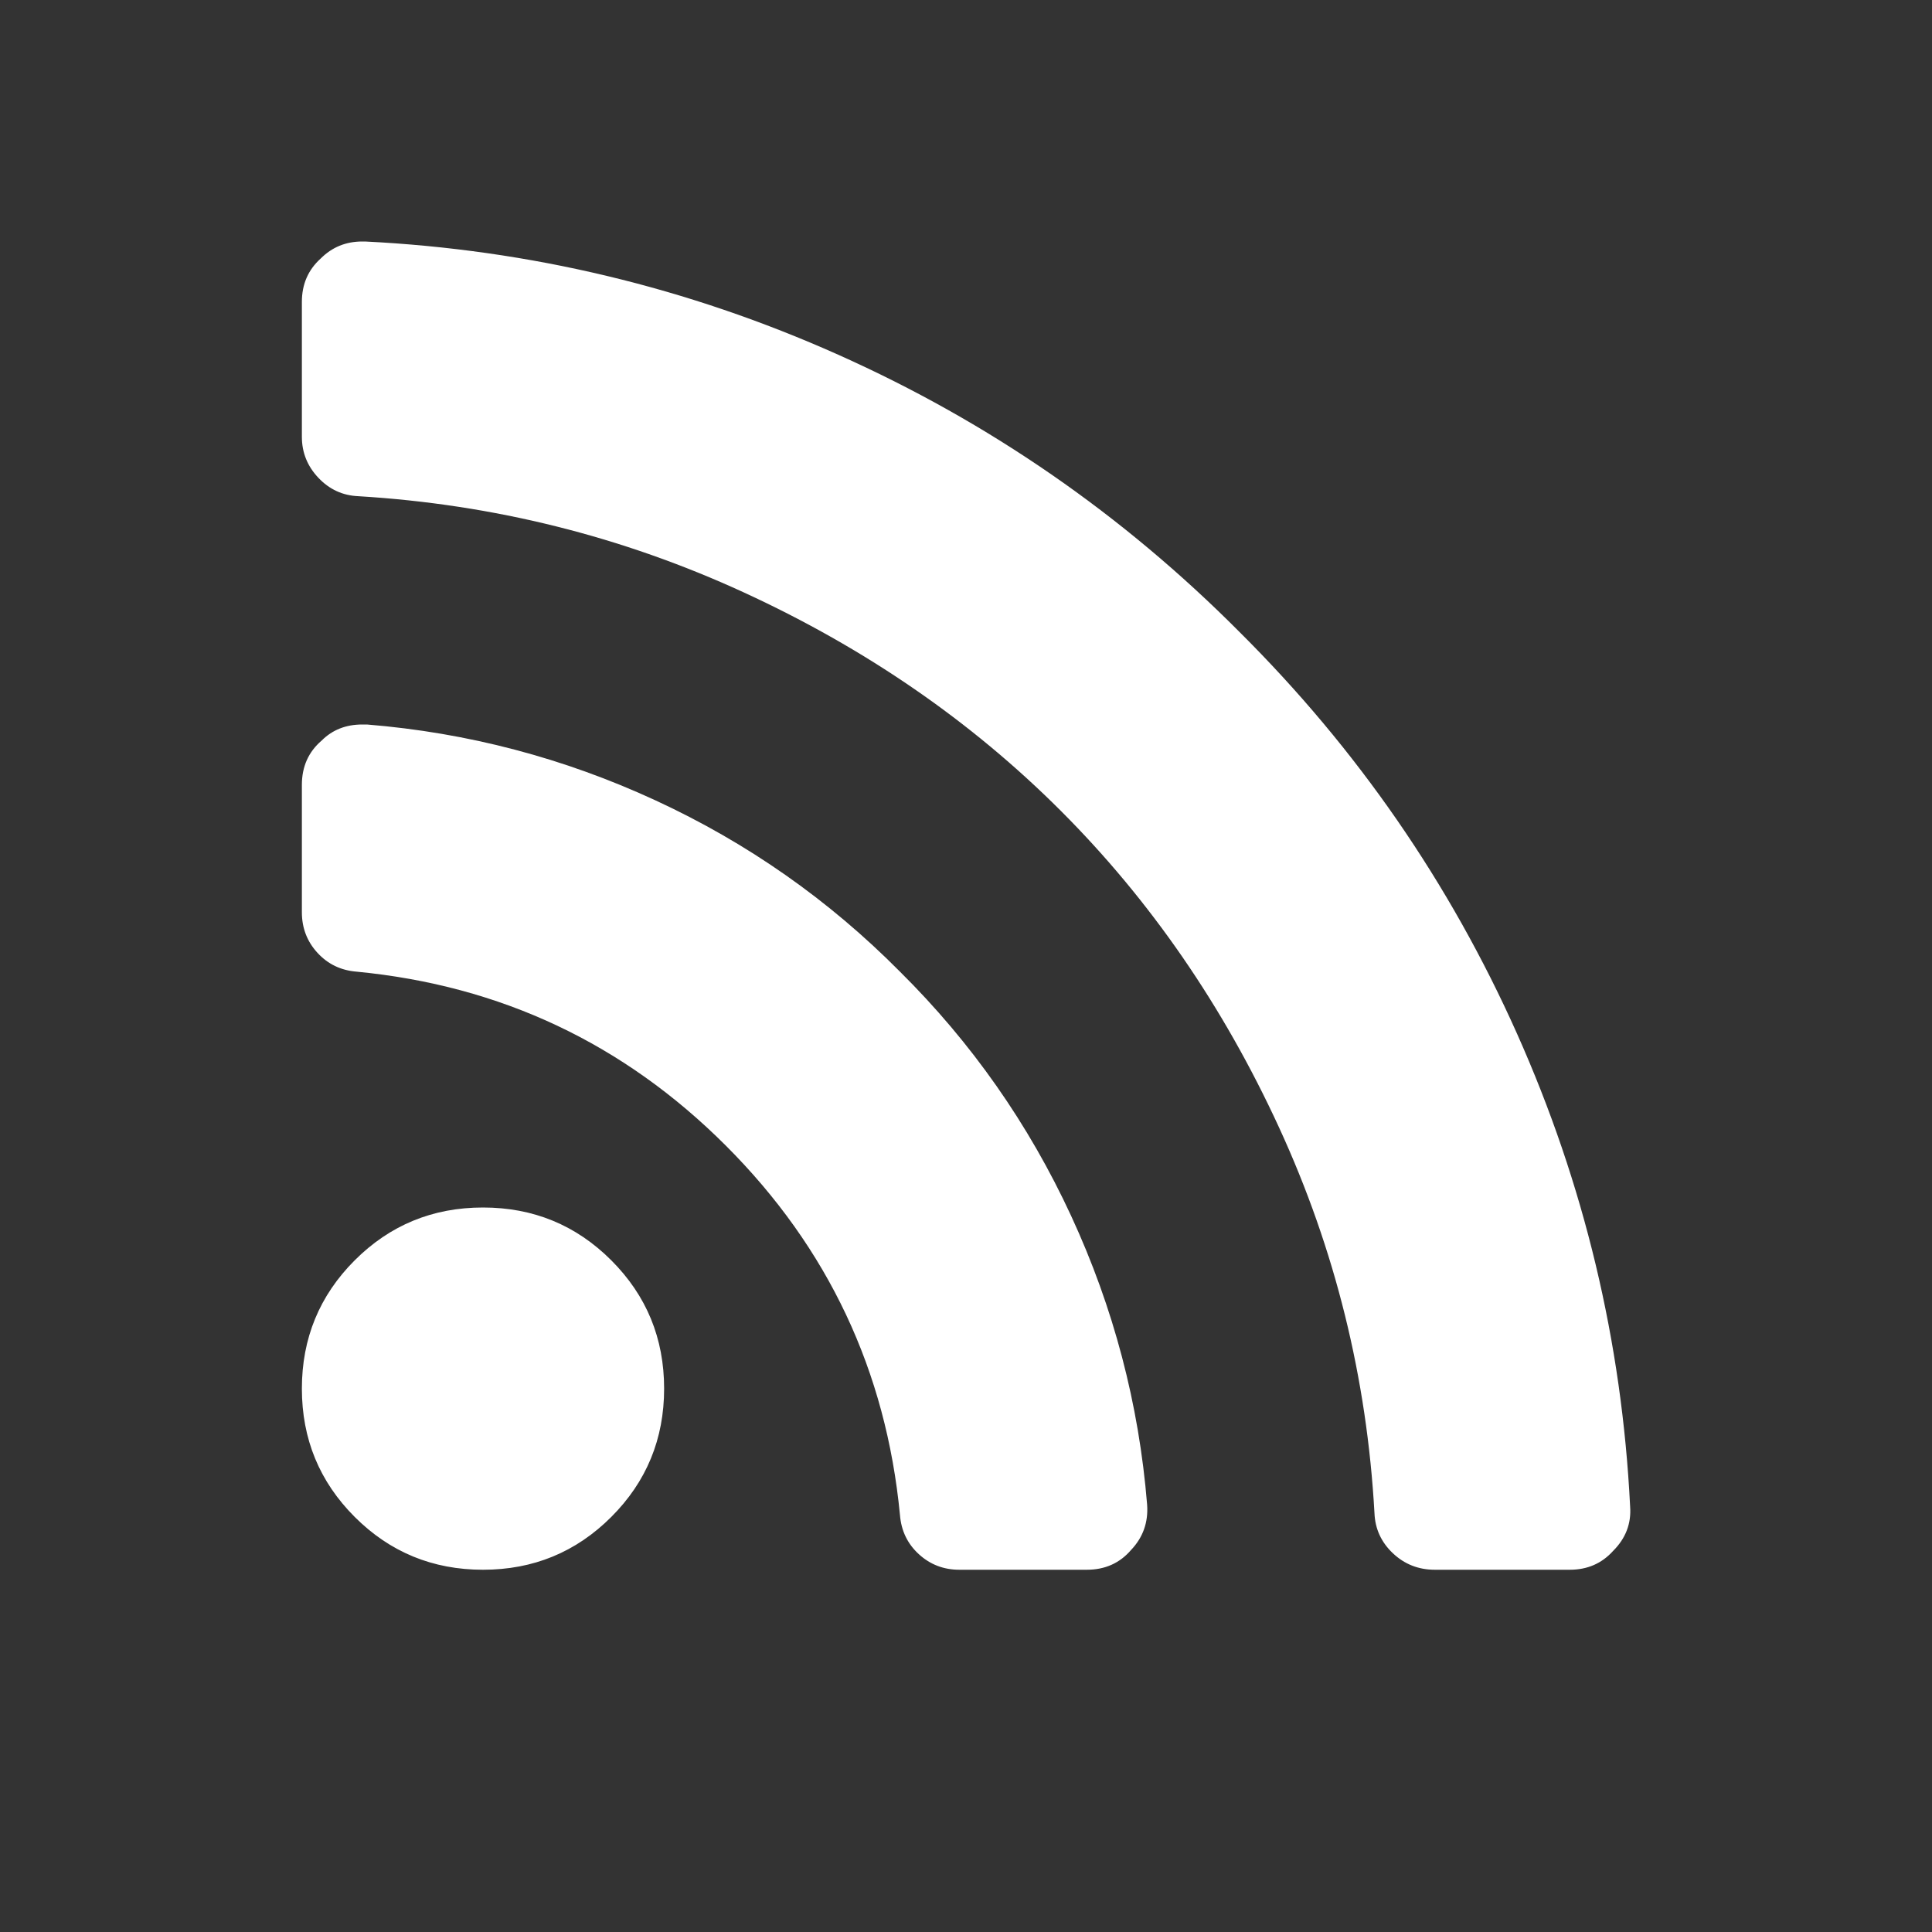 <?xml version="1.0" encoding="UTF-8"?>
<svg xmlns="http://www.w3.org/2000/svg" xmlns:xlink="http://www.w3.org/1999/xlink" width="2048" height="2048" viewBox="0 0 2048 2048" version="1.1">
<rect x="0" y="0" width="2048" height="2048" fill="#333333" stroke="none"/>
<g>
<path d="M 704 1472 C 704 1525.332 685.332 1570.668 648 1608 C 610.668 1645.332 565.332 1664 512 1664 C 458.668 1664 413.332 1645.332 376 1608 C 338.668 1570.668 320 1525.332 320 1472 C 320 1418.668 338.668 1373.332 376 1336 C 413.332 1298.668 458.668 1280 512 1280 C 565.332 1280 610.668 1298.668 648 1336 C 685.332 1373.332 704 1418.668 704 1472 Z M 1216 1595 C 1217.332 1613.668 1211.668 1629.668 1199 1643 C 1187 1657 1171.332 1664 1152 1664 L 1017 1664 C 1000.332 1664 986 1658.5 974 1647.5 C 962 1636.5 955.332 1622.668 954 1606 C 939.332 1453.332 877.832 1322.832 769.5 1214.5 C 661.168 1106.168 530.668 1044.668 378 1030 C 361.332 1028.668 347.5 1022 336.5 1010 C 325.5 998 320 983.668 320 967 L 320 832 C 320 812.668 327 797 341 785 C 352.332 773.668 366.668 768 384 768 L 389 768 C 495.668 776.668 597.668 803.5 695 848.5 C 792.332 893.5 878.668 954 954 1030 C 1030 1105.332 1090.5 1191.668 1135.5 1289 C 1180.5 1386.332 1207.332 1488.332 1216 1595 Z M 1728 1597 C 1729.332 1615 1723.332 1630.668 1710 1644 C 1698 1657.332 1682.668 1664 1664 1664 L 1521 1664 C 1503.668 1664 1488.832 1658.168 1476.5 1646.5 C 1464.168 1634.832 1457.668 1620.668 1457 1604 C 1449 1460.668 1415.332 1324.5 1356 1195.5 C 1296.668 1066.5 1219.5 954.5 1124.5 859.5 C 1029.5 764.5 917.5 687.332 788.5 628 C 659.5 568.668 523.332 534.668 380 526 C 363.332 525.332 349.168 518.832 337.5 506.5 C 325.832 494.168 320 479.668 320 463 L 320 320 C 320 301.332 326.668 286 340 274 C 352 262 366.668 256 384 256 L 387 256 C 561.668 264.668 728.832 304.668 888.5 376 C 1048.168 447.332 1190 545.332 1314 670 C 1438.668 794 1536.668 935.832 1608 1095.5 C 1679.332 1255.168 1719.332 1422.332 1728 1597 Z M 1728 1597 " fill="white" />
</g>
</svg>
